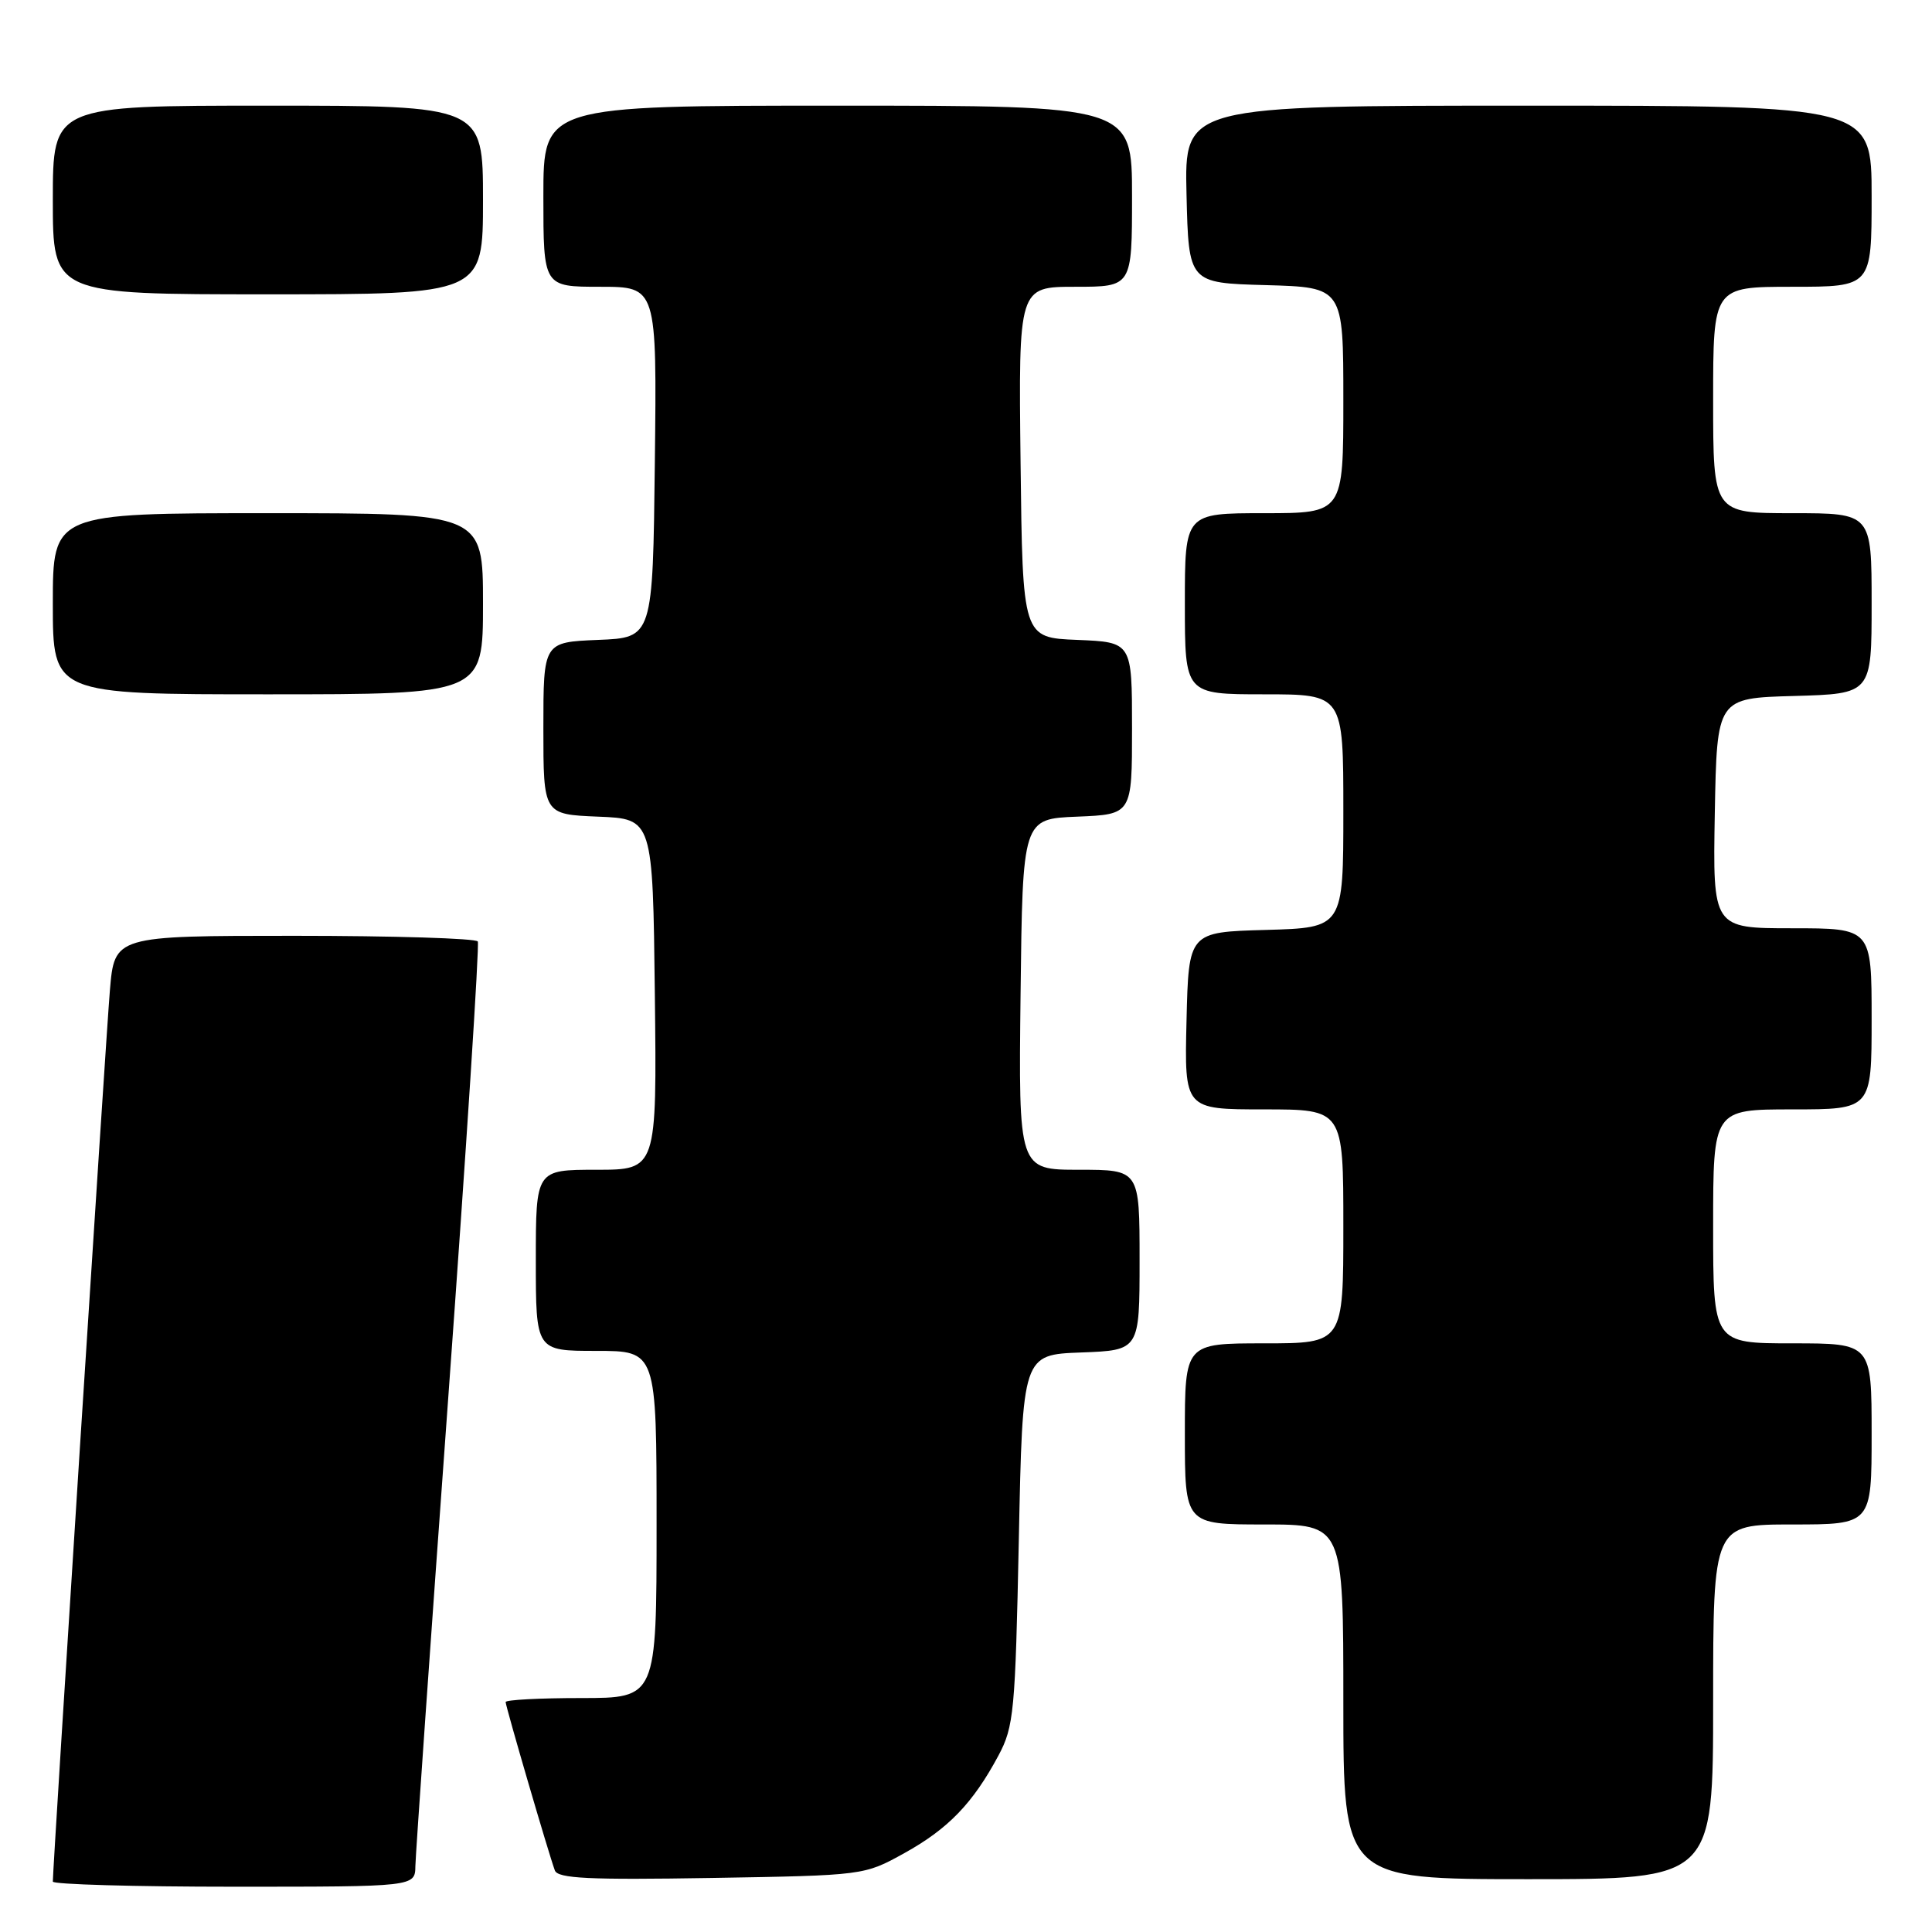 <?xml version="1.0" encoding="UTF-8" standalone="no"?>
<!DOCTYPE svg PUBLIC "-//W3C//DTD SVG 1.1//EN" "http://www.w3.org/Graphics/SVG/1.1/DTD/svg11.dtd" >
<svg xmlns="http://www.w3.org/2000/svg" xmlns:xlink="http://www.w3.org/1999/xlink" version="1.1" viewBox="0 0 256 256">
 <g >
 <path fill="currentColor"
d=" M 55.04 247.25 C 55.07 245.74 57.03 217.73 59.41 185.00 C 61.79 152.27 63.54 125.16 63.31 124.75 C 63.07 124.34 52.15 124.00 39.03 124.00 C 15.17 124.00 15.17 124.00 14.56 131.25 C 14.04 137.40 7.00 247.33 7.00 249.32 C 7.00 249.69 17.80 250.00 31.00 250.00 C 55.00 250.00 55.00 250.00 55.04 247.25 Z  M 119.83 245.55 C 125.66 242.32 128.91 238.94 132.30 232.62 C 134.35 228.78 134.53 226.81 135.00 204.00 C 135.50 179.50 135.50 179.50 143.25 179.21 C 151.00 178.92 151.00 178.92 151.00 166.96 C 151.00 155.00 151.00 155.00 142.98 155.00 C 134.96 155.00 134.96 155.00 135.23 131.75 C 135.50 108.50 135.50 108.50 142.75 108.21 C 150.00 107.91 150.00 107.91 150.00 96.50 C 150.00 85.09 150.00 85.09 142.75 84.79 C 135.50 84.50 135.50 84.50 135.23 61.25 C 134.96 38.00 134.96 38.00 142.48 38.00 C 150.00 38.00 150.00 38.00 150.00 26.00 C 150.00 14.00 150.00 14.00 111.00 14.00 C 72.00 14.00 72.00 14.00 72.00 26.00 C 72.00 38.00 72.00 38.00 79.52 38.00 C 87.04 38.00 87.04 38.00 86.77 61.25 C 86.50 84.50 86.50 84.50 79.25 84.79 C 72.00 85.09 72.00 85.09 72.00 96.50 C 72.00 107.91 72.00 107.91 79.25 108.21 C 86.50 108.50 86.50 108.50 86.77 131.75 C 87.04 155.00 87.04 155.00 79.02 155.00 C 71.00 155.00 71.00 155.00 71.00 167.00 C 71.00 179.00 71.00 179.00 79.00 179.00 C 87.00 179.00 87.00 179.00 87.00 202.00 C 87.00 225.00 87.00 225.00 77.00 225.00 C 71.50 225.00 67.00 225.24 67.00 225.53 C 67.00 226.10 72.69 245.59 73.52 247.84 C 73.91 248.91 78.01 249.11 94.25 248.84 C 114.50 248.50 114.50 248.50 119.83 245.55 Z  M 227.00 225.50 C 227.00 202.00 227.00 202.00 237.50 202.00 C 248.00 202.00 248.00 202.00 248.00 190.00 C 248.00 178.00 248.00 178.00 237.50 178.00 C 227.00 178.00 227.00 178.00 227.00 162.50 C 227.00 147.00 227.00 147.00 237.50 147.00 C 248.00 147.00 248.00 147.00 248.00 135.00 C 248.00 123.00 248.00 123.00 237.47 123.00 C 226.95 123.00 226.95 123.00 227.22 107.75 C 227.50 92.50 227.50 92.50 237.75 92.22 C 248.00 91.93 248.00 91.93 248.00 79.97 C 248.00 68.00 248.00 68.00 237.50 68.00 C 227.00 68.00 227.00 68.00 227.00 53.00 C 227.00 38.00 227.00 38.00 237.50 38.00 C 248.00 38.00 248.00 38.00 248.00 26.00 C 248.00 14.00 248.00 14.00 202.47 14.00 C 156.94 14.00 156.94 14.00 157.22 25.75 C 157.50 37.50 157.50 37.50 167.75 37.78 C 178.00 38.07 178.00 38.07 178.00 53.03 C 178.00 68.00 178.00 68.00 167.50 68.00 C 157.00 68.00 157.00 68.00 157.00 80.00 C 157.00 92.00 157.00 92.00 167.50 92.00 C 178.00 92.00 178.00 92.00 178.00 107.47 C 178.00 122.93 178.00 122.93 167.75 123.22 C 157.50 123.50 157.50 123.50 157.22 135.25 C 156.94 147.00 156.94 147.00 167.47 147.00 C 178.00 147.00 178.00 147.00 178.00 162.50 C 178.00 178.00 178.00 178.00 167.50 178.00 C 157.00 178.00 157.00 178.00 157.00 190.00 C 157.00 202.00 157.00 202.00 167.50 202.00 C 178.00 202.00 178.00 202.00 178.00 225.50 C 178.00 249.00 178.00 249.00 202.50 249.00 C 227.00 249.00 227.00 249.00 227.00 225.50 Z  M 64.00 80.00 C 64.00 68.00 64.00 68.00 35.50 68.00 C 7.00 68.00 7.00 68.00 7.00 80.00 C 7.00 92.00 7.00 92.00 35.50 92.00 C 64.00 92.00 64.00 92.00 64.00 80.00 Z  M 64.00 26.50 C 64.00 14.00 64.00 14.00 35.50 14.00 C 7.00 14.00 7.00 14.00 7.00 26.50 C 7.00 39.00 7.00 39.00 35.50 39.00 C 64.00 39.00 64.00 39.00 64.00 26.50 Z "/>
</g>
</svg>